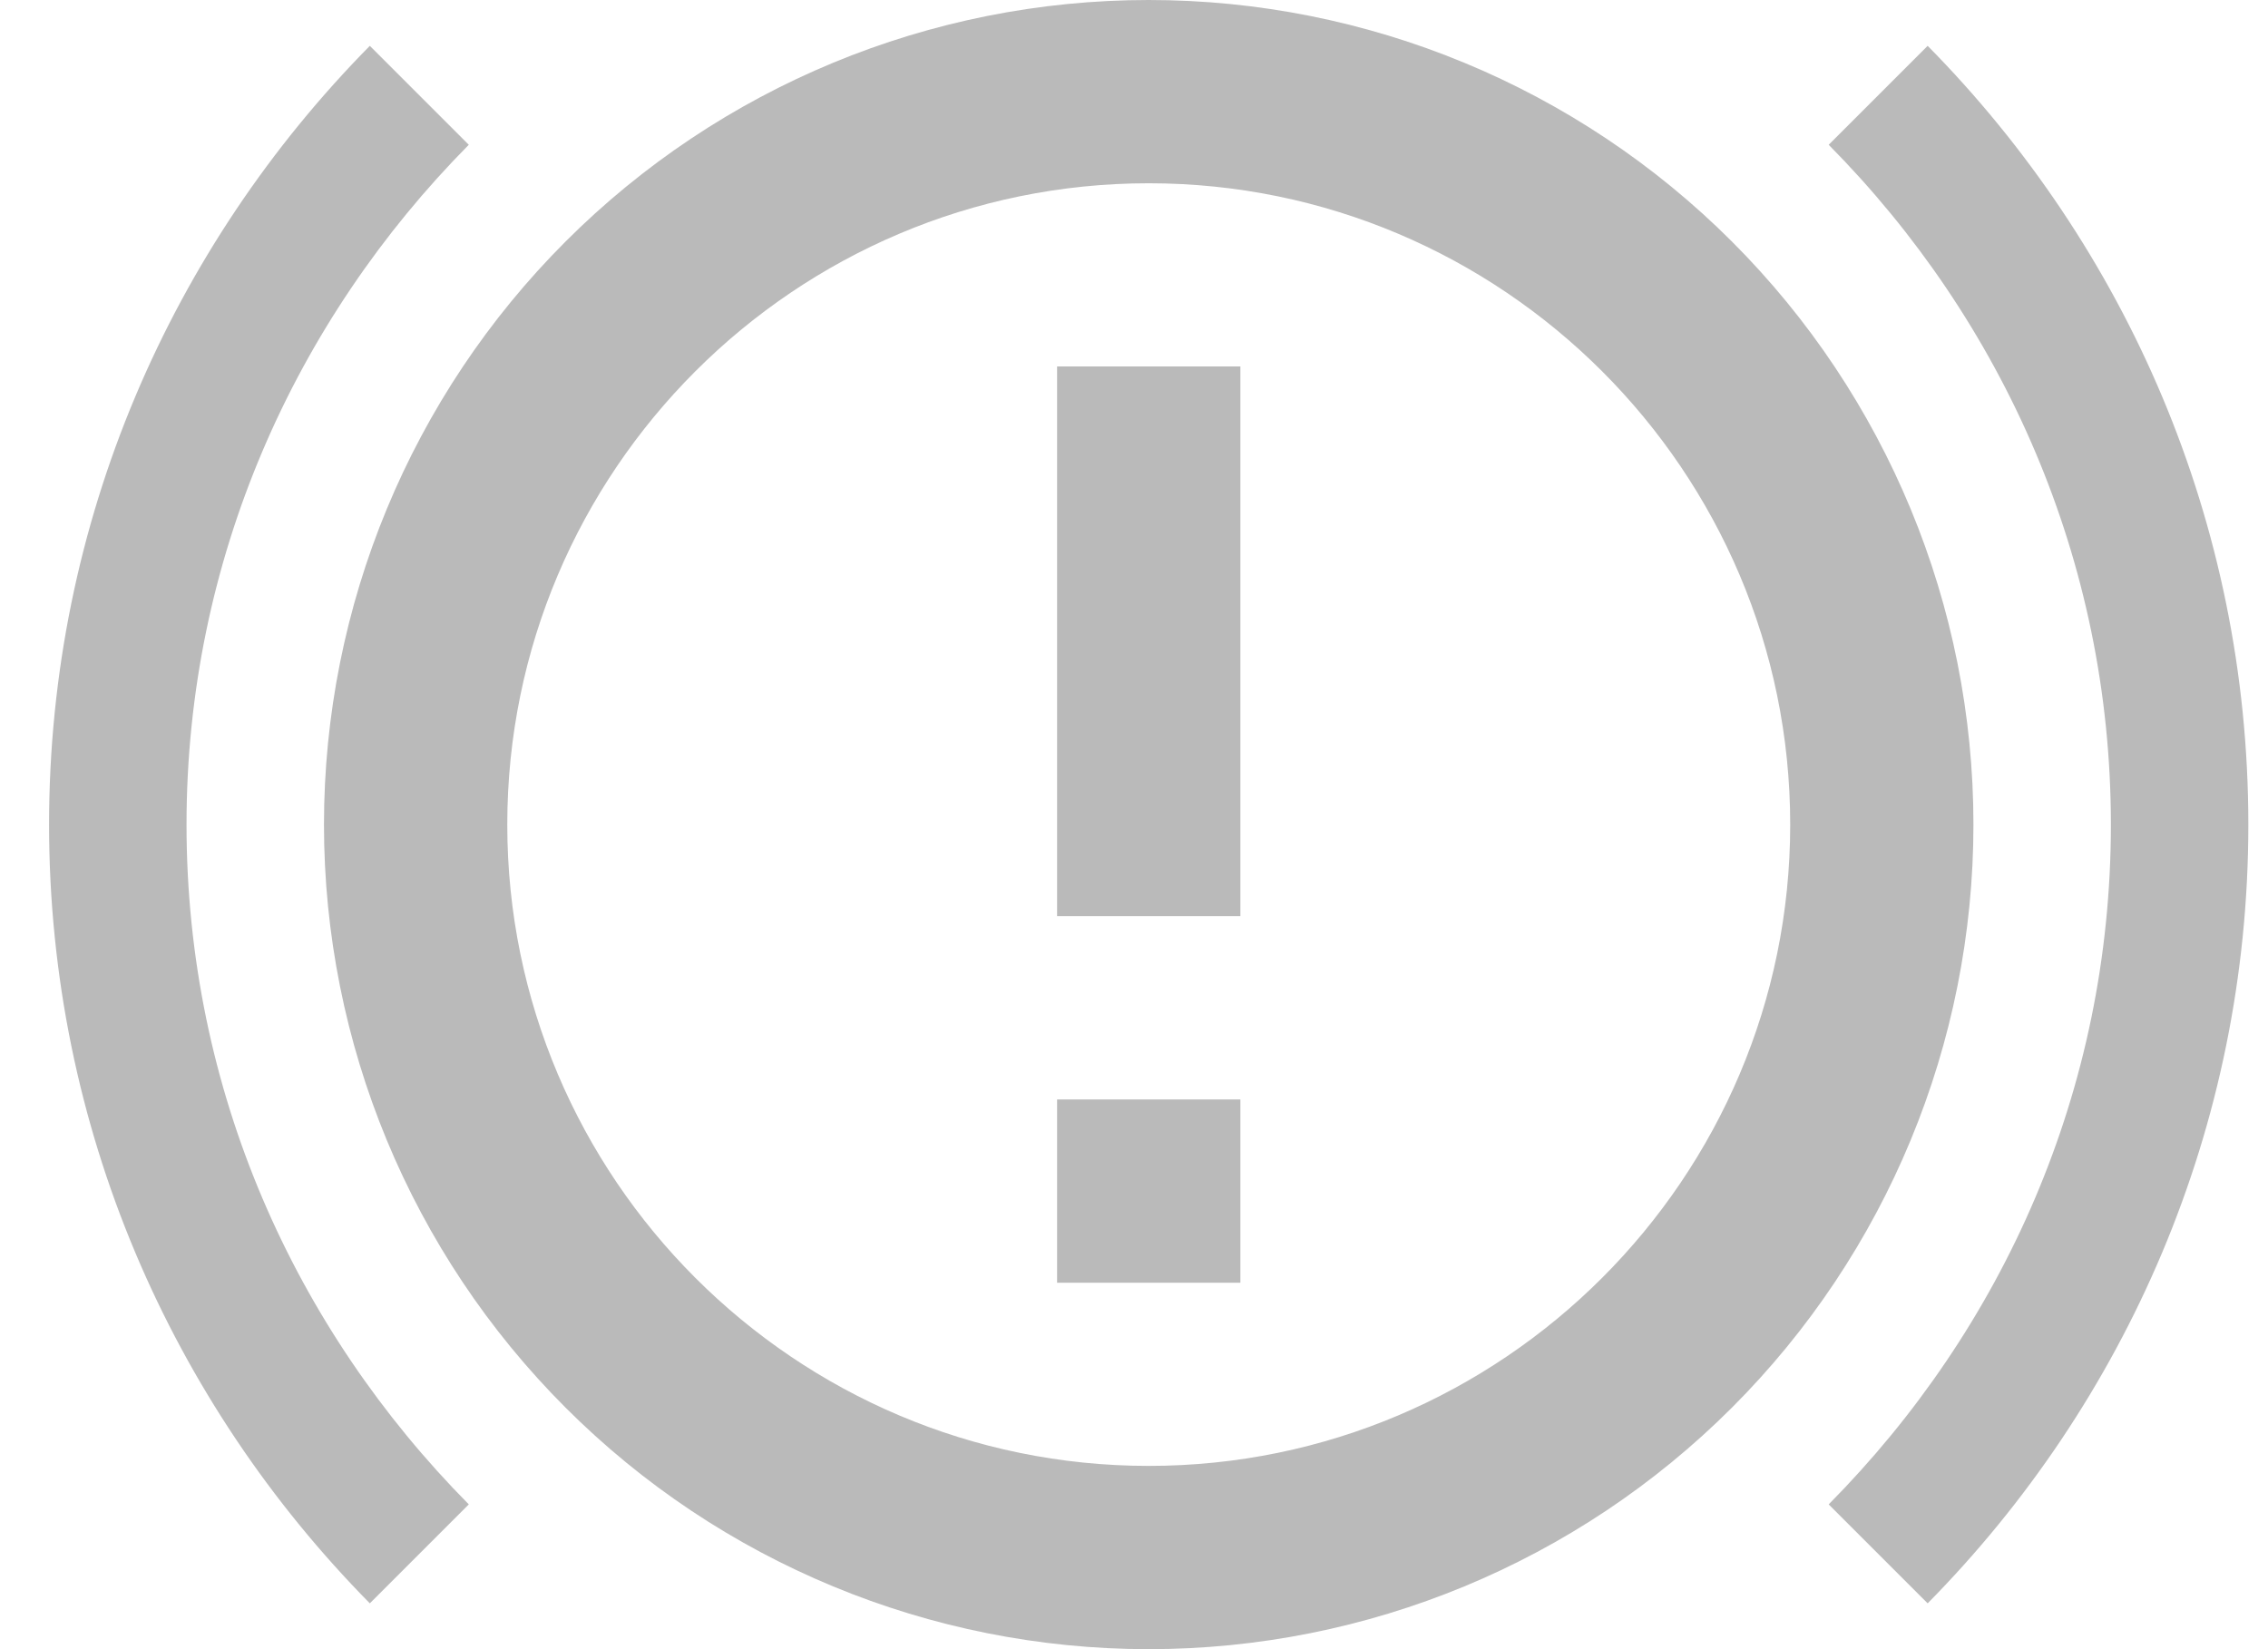 <svg width="33" height="24" viewBox="0 0 33 24" fill="none" xmlns="http://www.w3.org/2000/svg">
<path d="M15.381 16H18.048V18.667H15.381V16ZM15.381 5.333H18.048V13.333H15.381V5.333ZM16.714 0C13.532 0 10.479 1.264 8.229 3.515C5.979 5.765 4.714 8.817 4.714 12C4.714 15.183 5.979 18.235 8.229 20.485C10.479 22.736 13.532 24 16.714 24C19.897 24 22.949 22.736 25.2 20.485C27.45 18.235 28.714 15.183 28.714 12C28.714 8.817 27.45 5.765 25.2 3.515C22.949 1.264 19.897 0 16.714 0ZM16.714 21.333C11.568 21.333 7.381 17.147 7.381 12C7.381 6.853 11.568 2.667 16.714 2.667C21.861 2.667 26.048 6.853 26.048 12C26.048 17.147 21.861 21.333 16.714 21.333ZM28.048 23.333C30.928 20.413 32.714 16.413 32.714 12C32.714 7.587 30.928 3.587 28.048 0.667L26.608 2.107C29.141 4.667 30.714 8.147 30.714 12C30.714 15.867 29.141 19.333 26.608 21.893L28.048 23.333ZM6.821 21.893C4.288 19.333 2.714 15.867 2.714 12C2.714 8.147 4.288 4.667 6.821 2.107L5.381 0.667C2.501 3.587 0.714 7.587 0.714 12C0.714 16.413 2.501 20.413 5.381 23.333L6.821 21.893Z" fill="#BABABA"/>
</svg>
